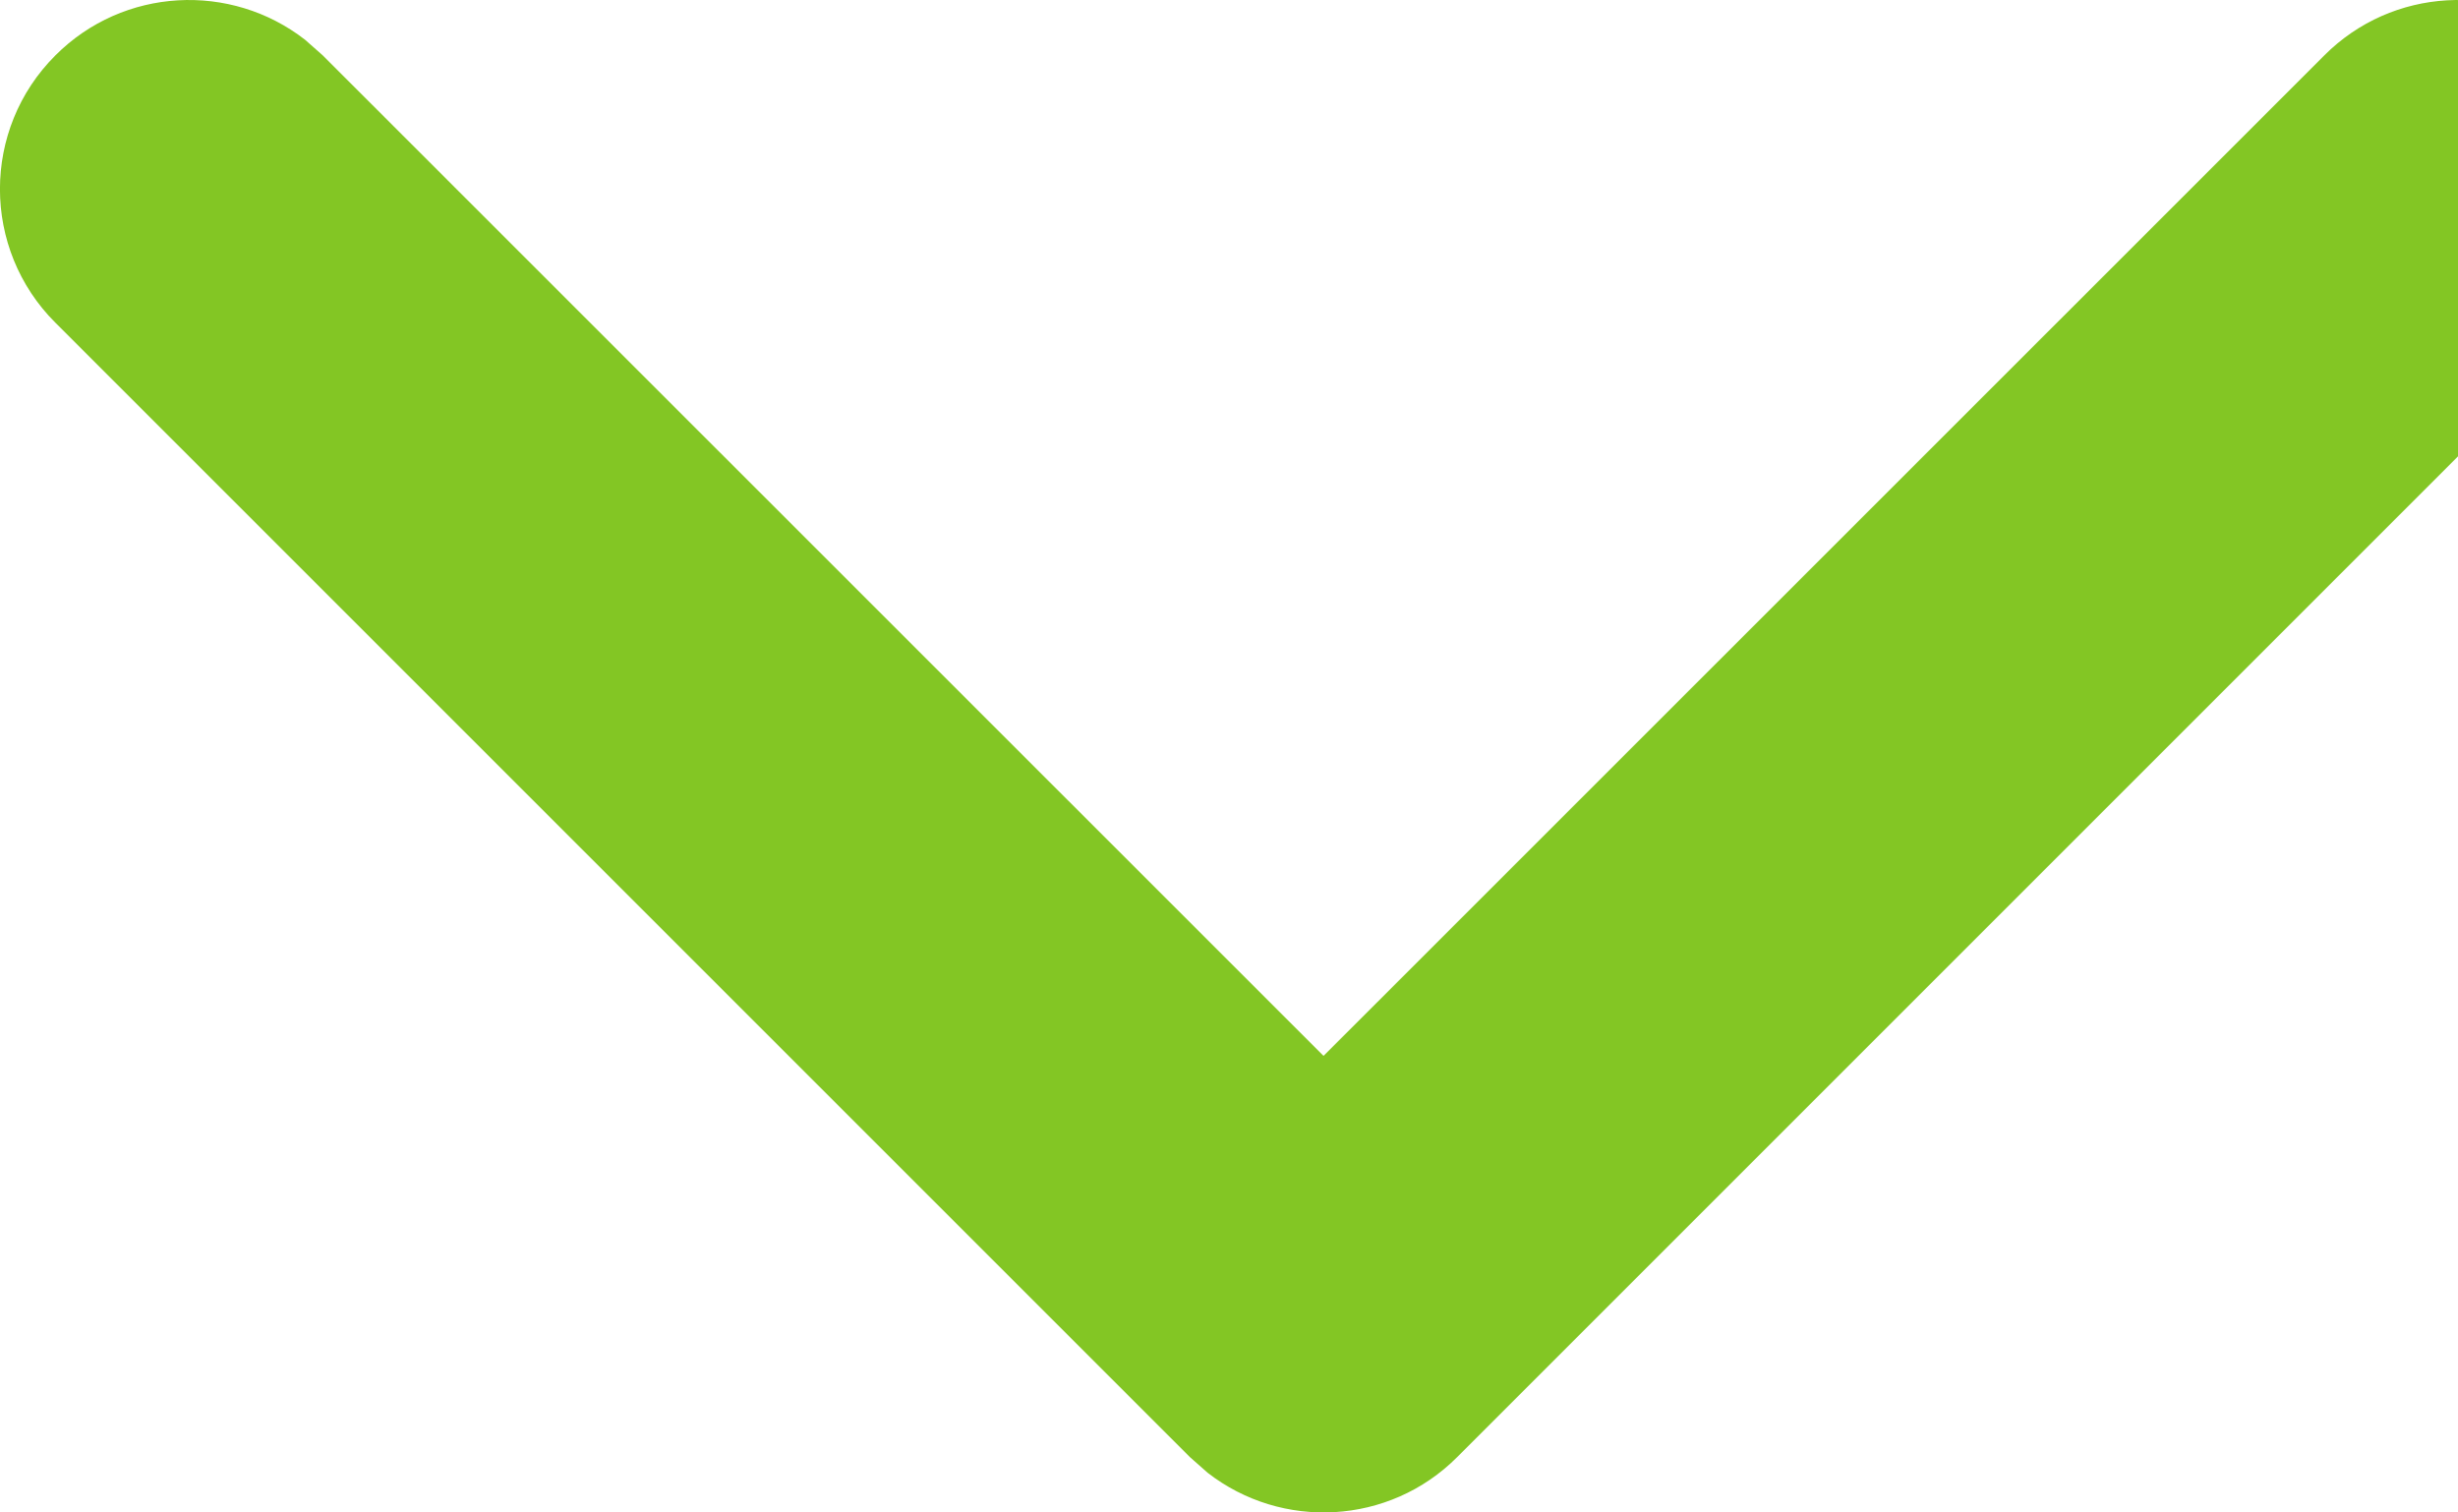 <svg width="13" height="8" viewBox="0 0 13 8" fill="none" xmlns="http://www.w3.org/2000/svg">
<path d="M0.293 0.293C0.653 -0.068 1.221 -0.095 1.613 0.21L1.707 0.293L7 5.585L12.293 0.293C12.653 -0.068 13.221 -0.095 13.613 0.21L13.707 0.293C14.068 0.653 14.095 1.221 13.79 1.613L13.707 1.707L7.707 7.707C7.347 8.068 6.779 8.095 6.387 7.79L6.293 7.707L0.293 1.707C-0.098 1.317 -0.098 0.683 0.293 0.293Z" fill="#83C624"/>
</svg>
